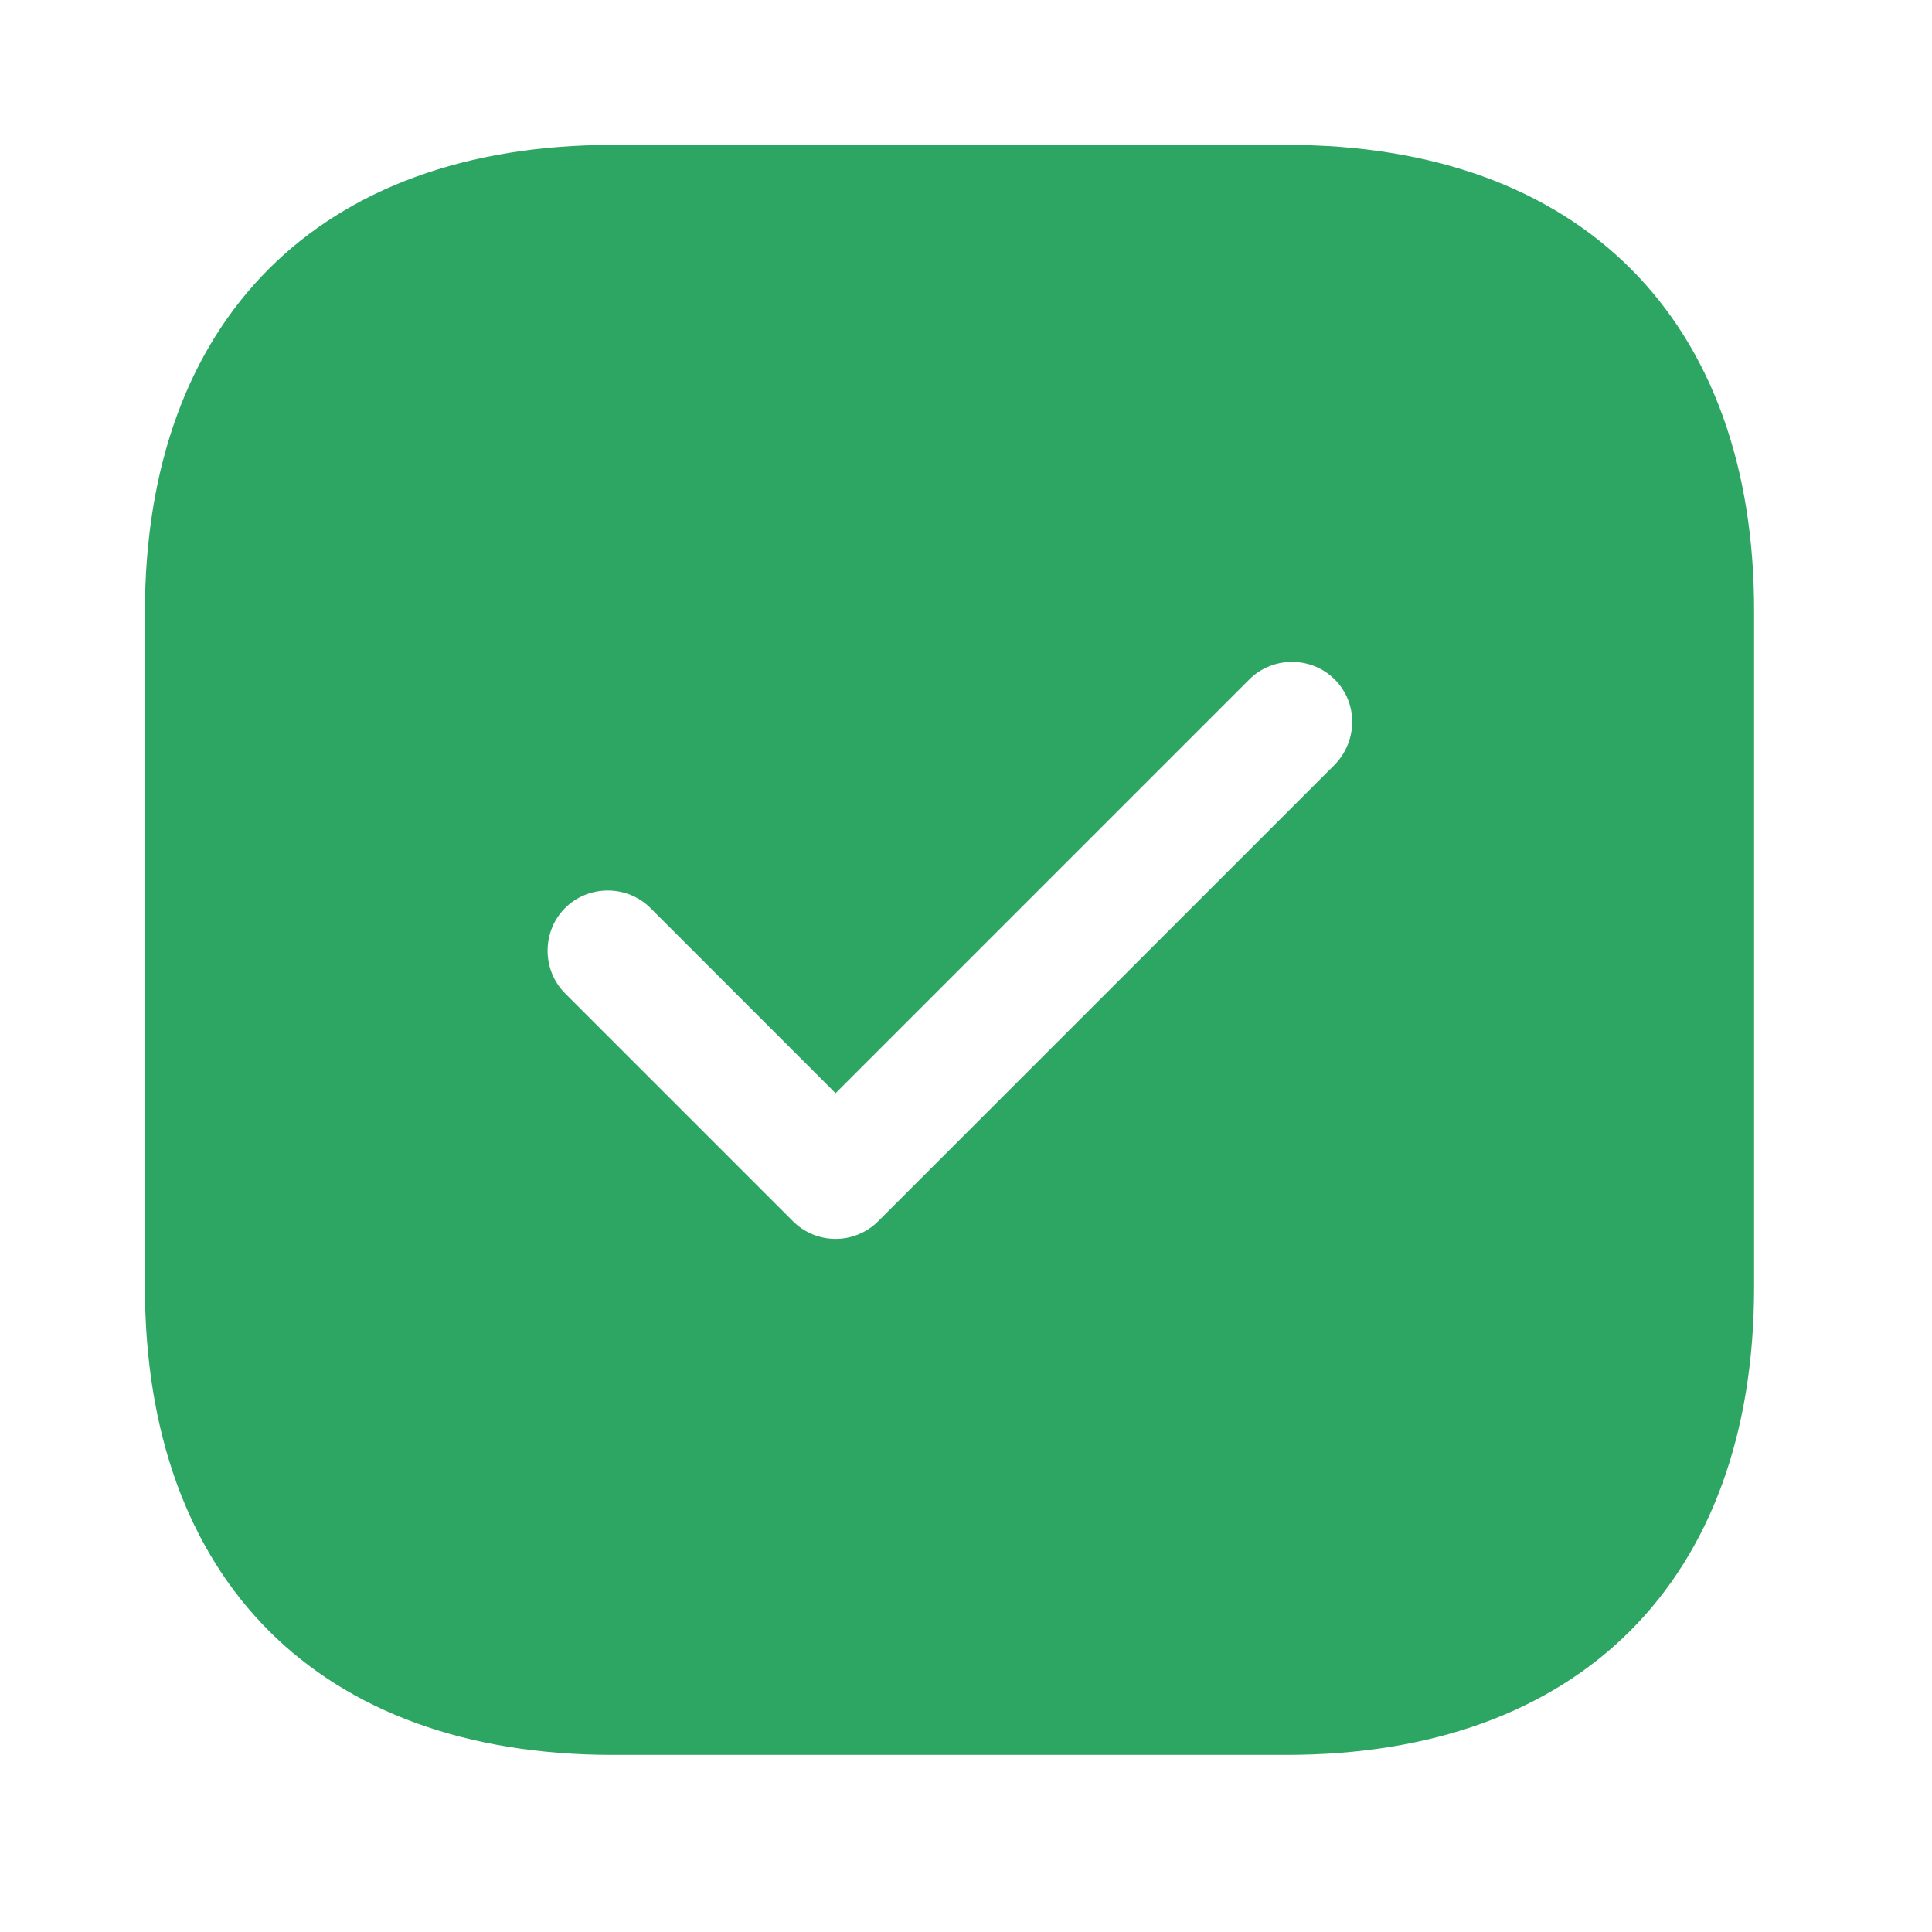 <svg width="36" height="36" viewBox="0 0 36 36" fill="none" xmlns="http://www.w3.org/2000/svg">
<g id="Icon">
<g id="SVGRepo_iconCarrier">
<path id="Vector" d="M23.985 2.7H11.415C5.955 2.7 2.7 5.955 2.7 11.415V23.97C2.7 29.445 5.955 32.7 11.415 32.7H23.97C29.43 32.7 32.685 29.445 32.685 23.985V11.415C32.7 5.955 29.445 2.7 23.985 2.7ZM24.87 14.25L16.365 22.755C16.155 22.965 15.87 23.085 15.57 23.085C15.27 23.085 14.985 22.965 14.775 22.755L10.53 18.51C10.095 18.075 10.095 17.355 10.53 16.92C10.965 16.485 11.685 16.485 12.12 16.92L15.57 20.37L23.28 12.66C23.715 12.225 24.435 12.225 24.87 12.66C25.305 13.095 25.305 13.8 24.87 14.25Z" fill="#2EA663"/>
</g>
</g>
</svg>
